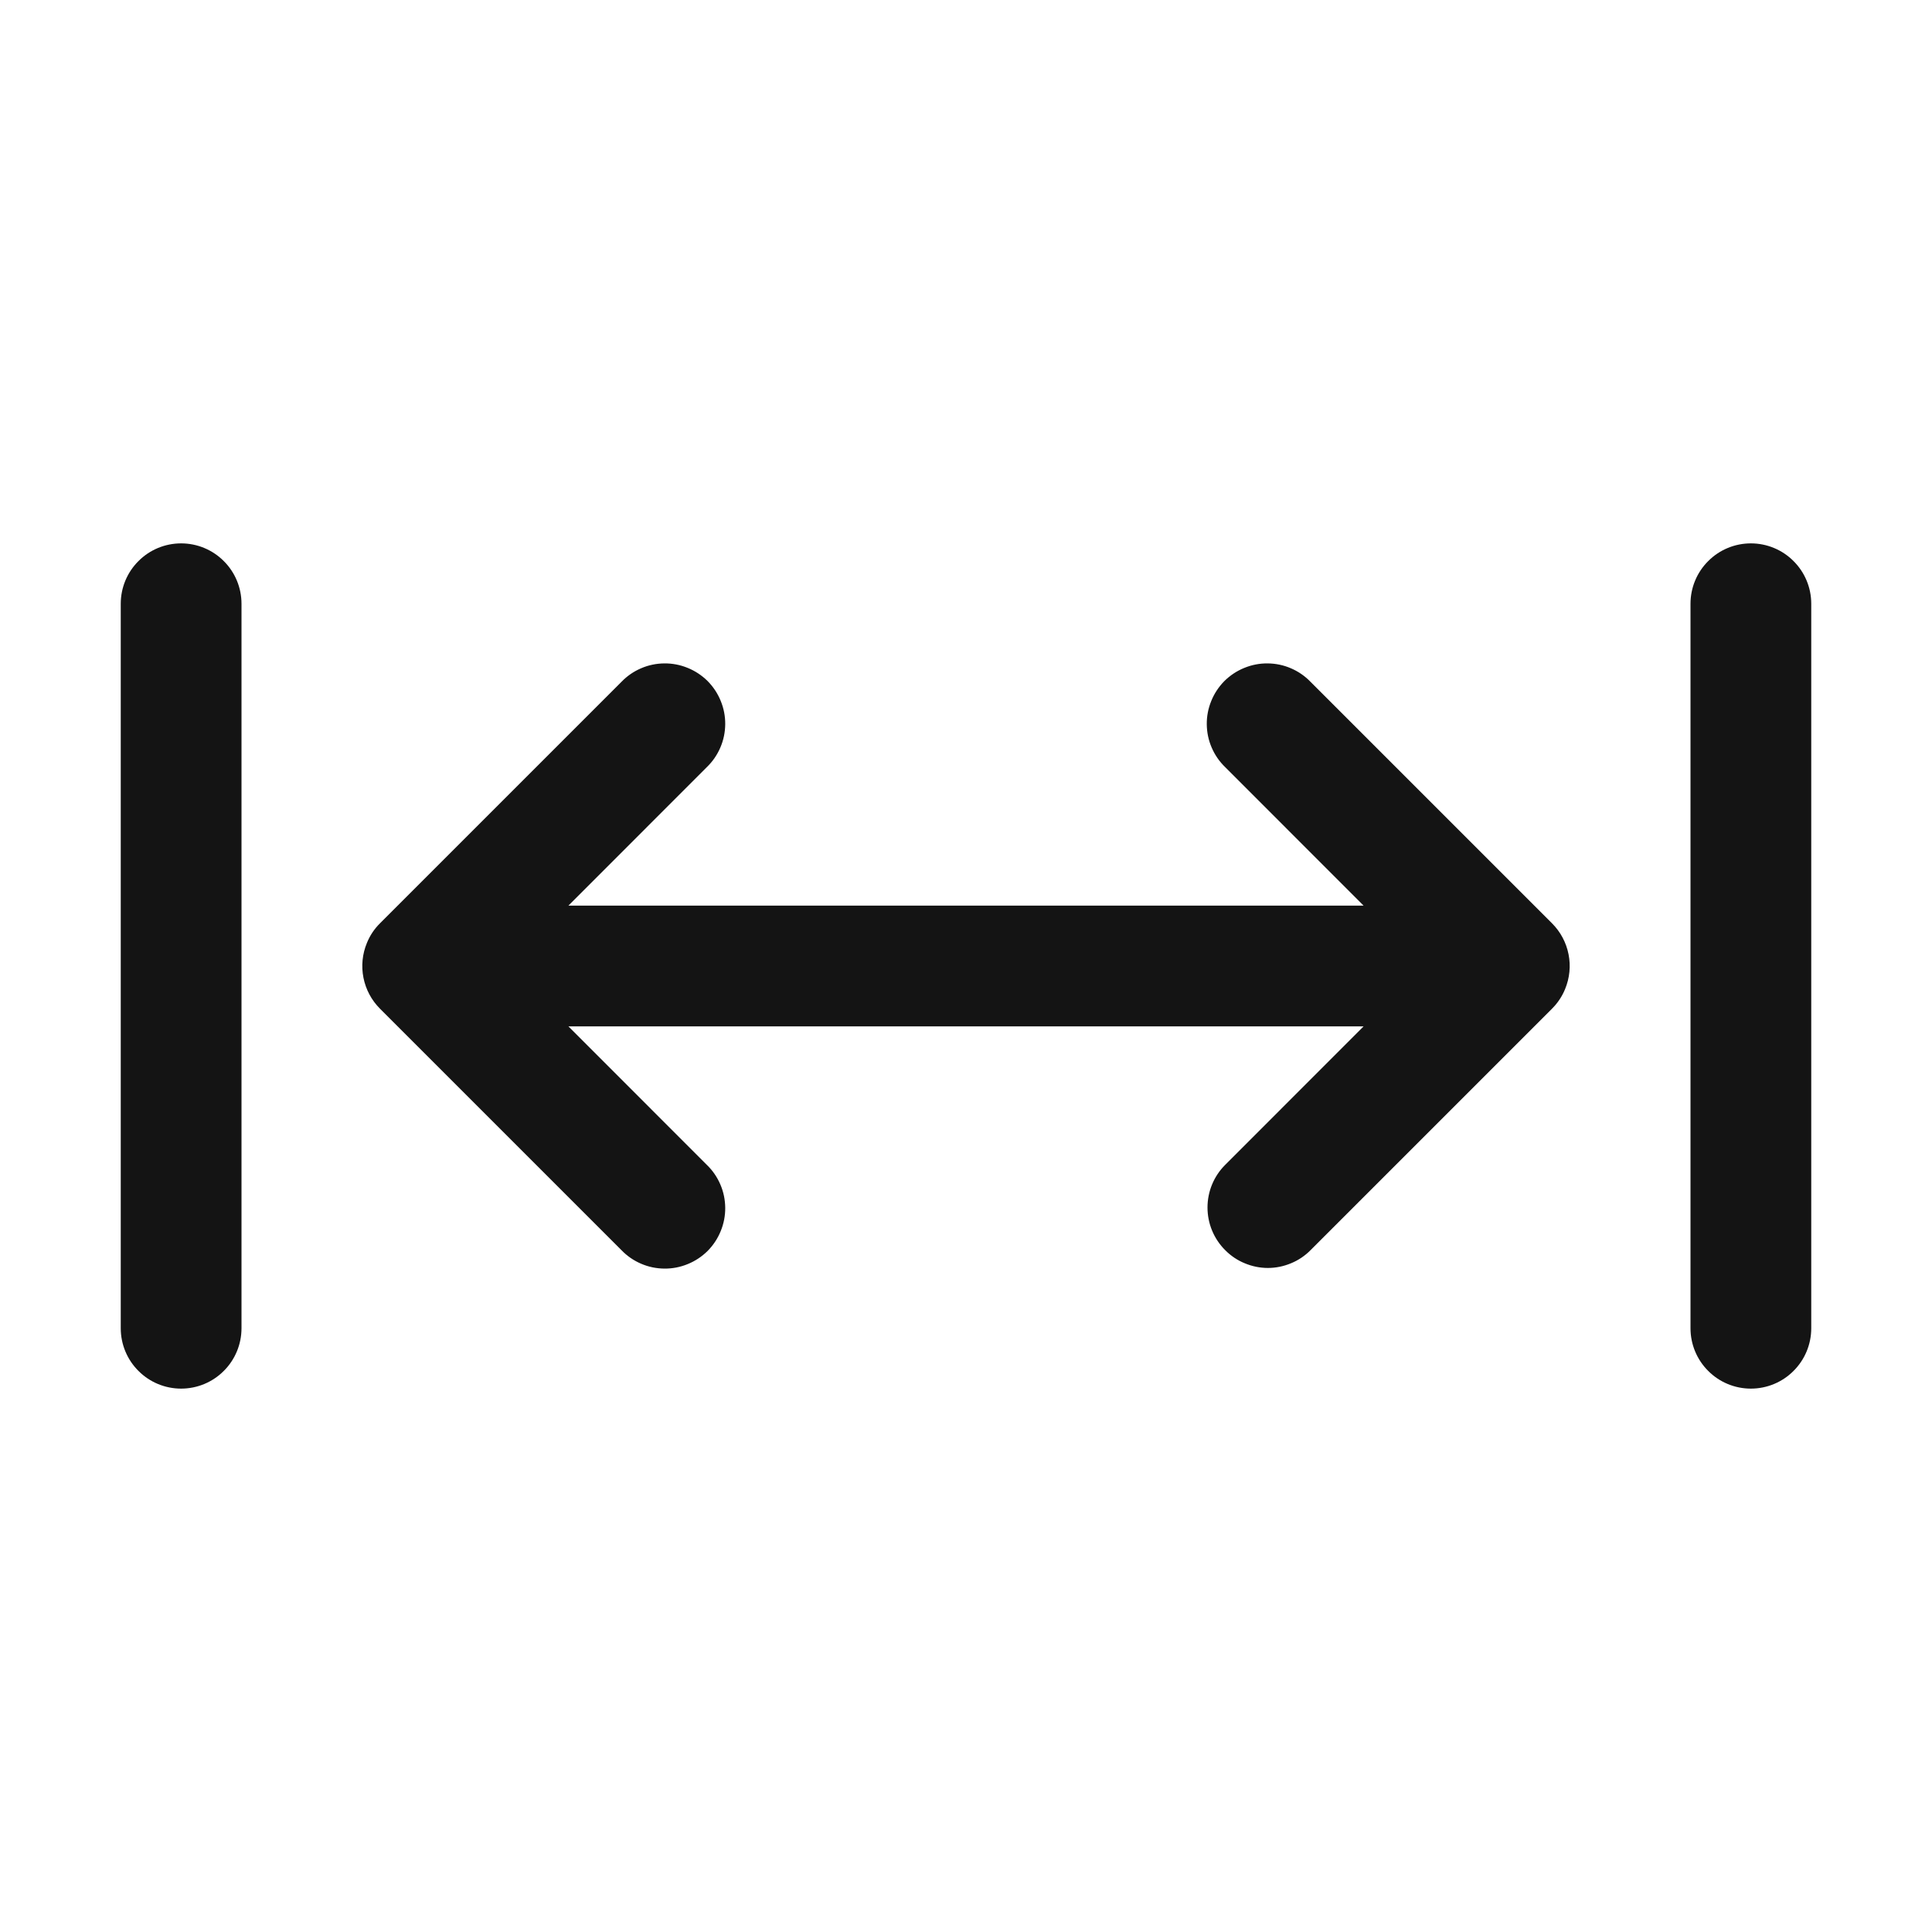 <svg width="24" height="24" viewBox="0 0 24 24" fill="none" xmlns="http://www.w3.org/2000/svg">
<path d="M19.442 12.287C19.405 12.378 19.35 12.46 19.28 12.53L16.28 15.53C16.211 15.6 16.128 15.656 16.037 15.693C15.946 15.731 15.849 15.751 15.75 15.751C15.651 15.751 15.554 15.731 15.463 15.693C15.372 15.656 15.289 15.6 15.22 15.53C15.079 15.39 15 15.199 15 15C15 14.801 15.079 14.61 15.22 14.47L16.939 12.75H7.061L8.78 14.47C8.852 14.539 8.909 14.622 8.948 14.713C8.988 14.805 9.008 14.903 9.009 15.003C9.01 15.102 8.991 15.201 8.953 15.293C8.916 15.385 8.86 15.469 8.79 15.54C8.719 15.61 8.635 15.666 8.543 15.703C8.451 15.741 8.352 15.76 8.253 15.759C8.153 15.758 8.055 15.738 7.963 15.698C7.872 15.659 7.789 15.602 7.72 15.53L4.72 12.53C4.615 12.425 4.544 12.292 4.515 12.146C4.486 12.001 4.501 11.85 4.558 11.713C4.595 11.622 4.65 11.539 4.72 11.47L7.72 8.47C7.789 8.398 7.872 8.341 7.963 8.302C8.055 8.262 8.153 8.242 8.253 8.241C8.352 8.24 8.451 8.259 8.543 8.297C8.635 8.334 8.719 8.39 8.79 8.46C8.86 8.531 8.916 8.615 8.953 8.707C8.991 8.799 9.01 8.898 9.009 8.997C9.008 9.097 8.988 9.195 8.948 9.287C8.909 9.378 8.852 9.461 8.78 9.53L7.061 11.25H16.939L15.22 9.53C15.148 9.461 15.091 9.378 15.052 9.287C15.012 9.195 14.992 9.097 14.991 8.997C14.99 8.898 15.009 8.799 15.047 8.707C15.084 8.615 15.14 8.531 15.21 8.46C15.281 8.39 15.365 8.334 15.457 8.297C15.549 8.259 15.648 8.24 15.747 8.241C15.847 8.242 15.945 8.262 16.037 8.302C16.128 8.341 16.211 8.398 16.28 8.47L19.28 11.47C19.385 11.575 19.456 11.708 19.485 11.854C19.514 11.999 19.499 12.149 19.442 12.287ZM21.75 6.75C21.551 6.75 21.36 6.829 21.22 6.97C21.079 7.11 21 7.301 21 7.5V16.5C21 16.699 21.079 16.89 21.22 17.03C21.36 17.171 21.551 17.25 21.75 17.25C21.949 17.25 22.14 17.171 22.28 17.03C22.421 16.89 22.5 16.699 22.5 16.5V7.5C22.5 7.301 22.421 7.11 22.28 6.97C22.14 6.829 21.949 6.75 21.75 6.75ZM2.25 6.75C2.051 6.75 1.86 6.829 1.72 6.97C1.579 7.11 1.5 7.301 1.5 7.5V16.5C1.5 16.699 1.579 16.89 1.72 17.03C1.86 17.171 2.051 17.25 2.25 17.25C2.449 17.25 2.64 17.171 2.78 17.03C2.921 16.89 3 16.699 3 16.5V7.5C3 7.301 2.921 7.11 2.78 6.97C2.64 6.829 2.449 6.75 2.25 6.75Z" fill="#141414"/>
</svg>
